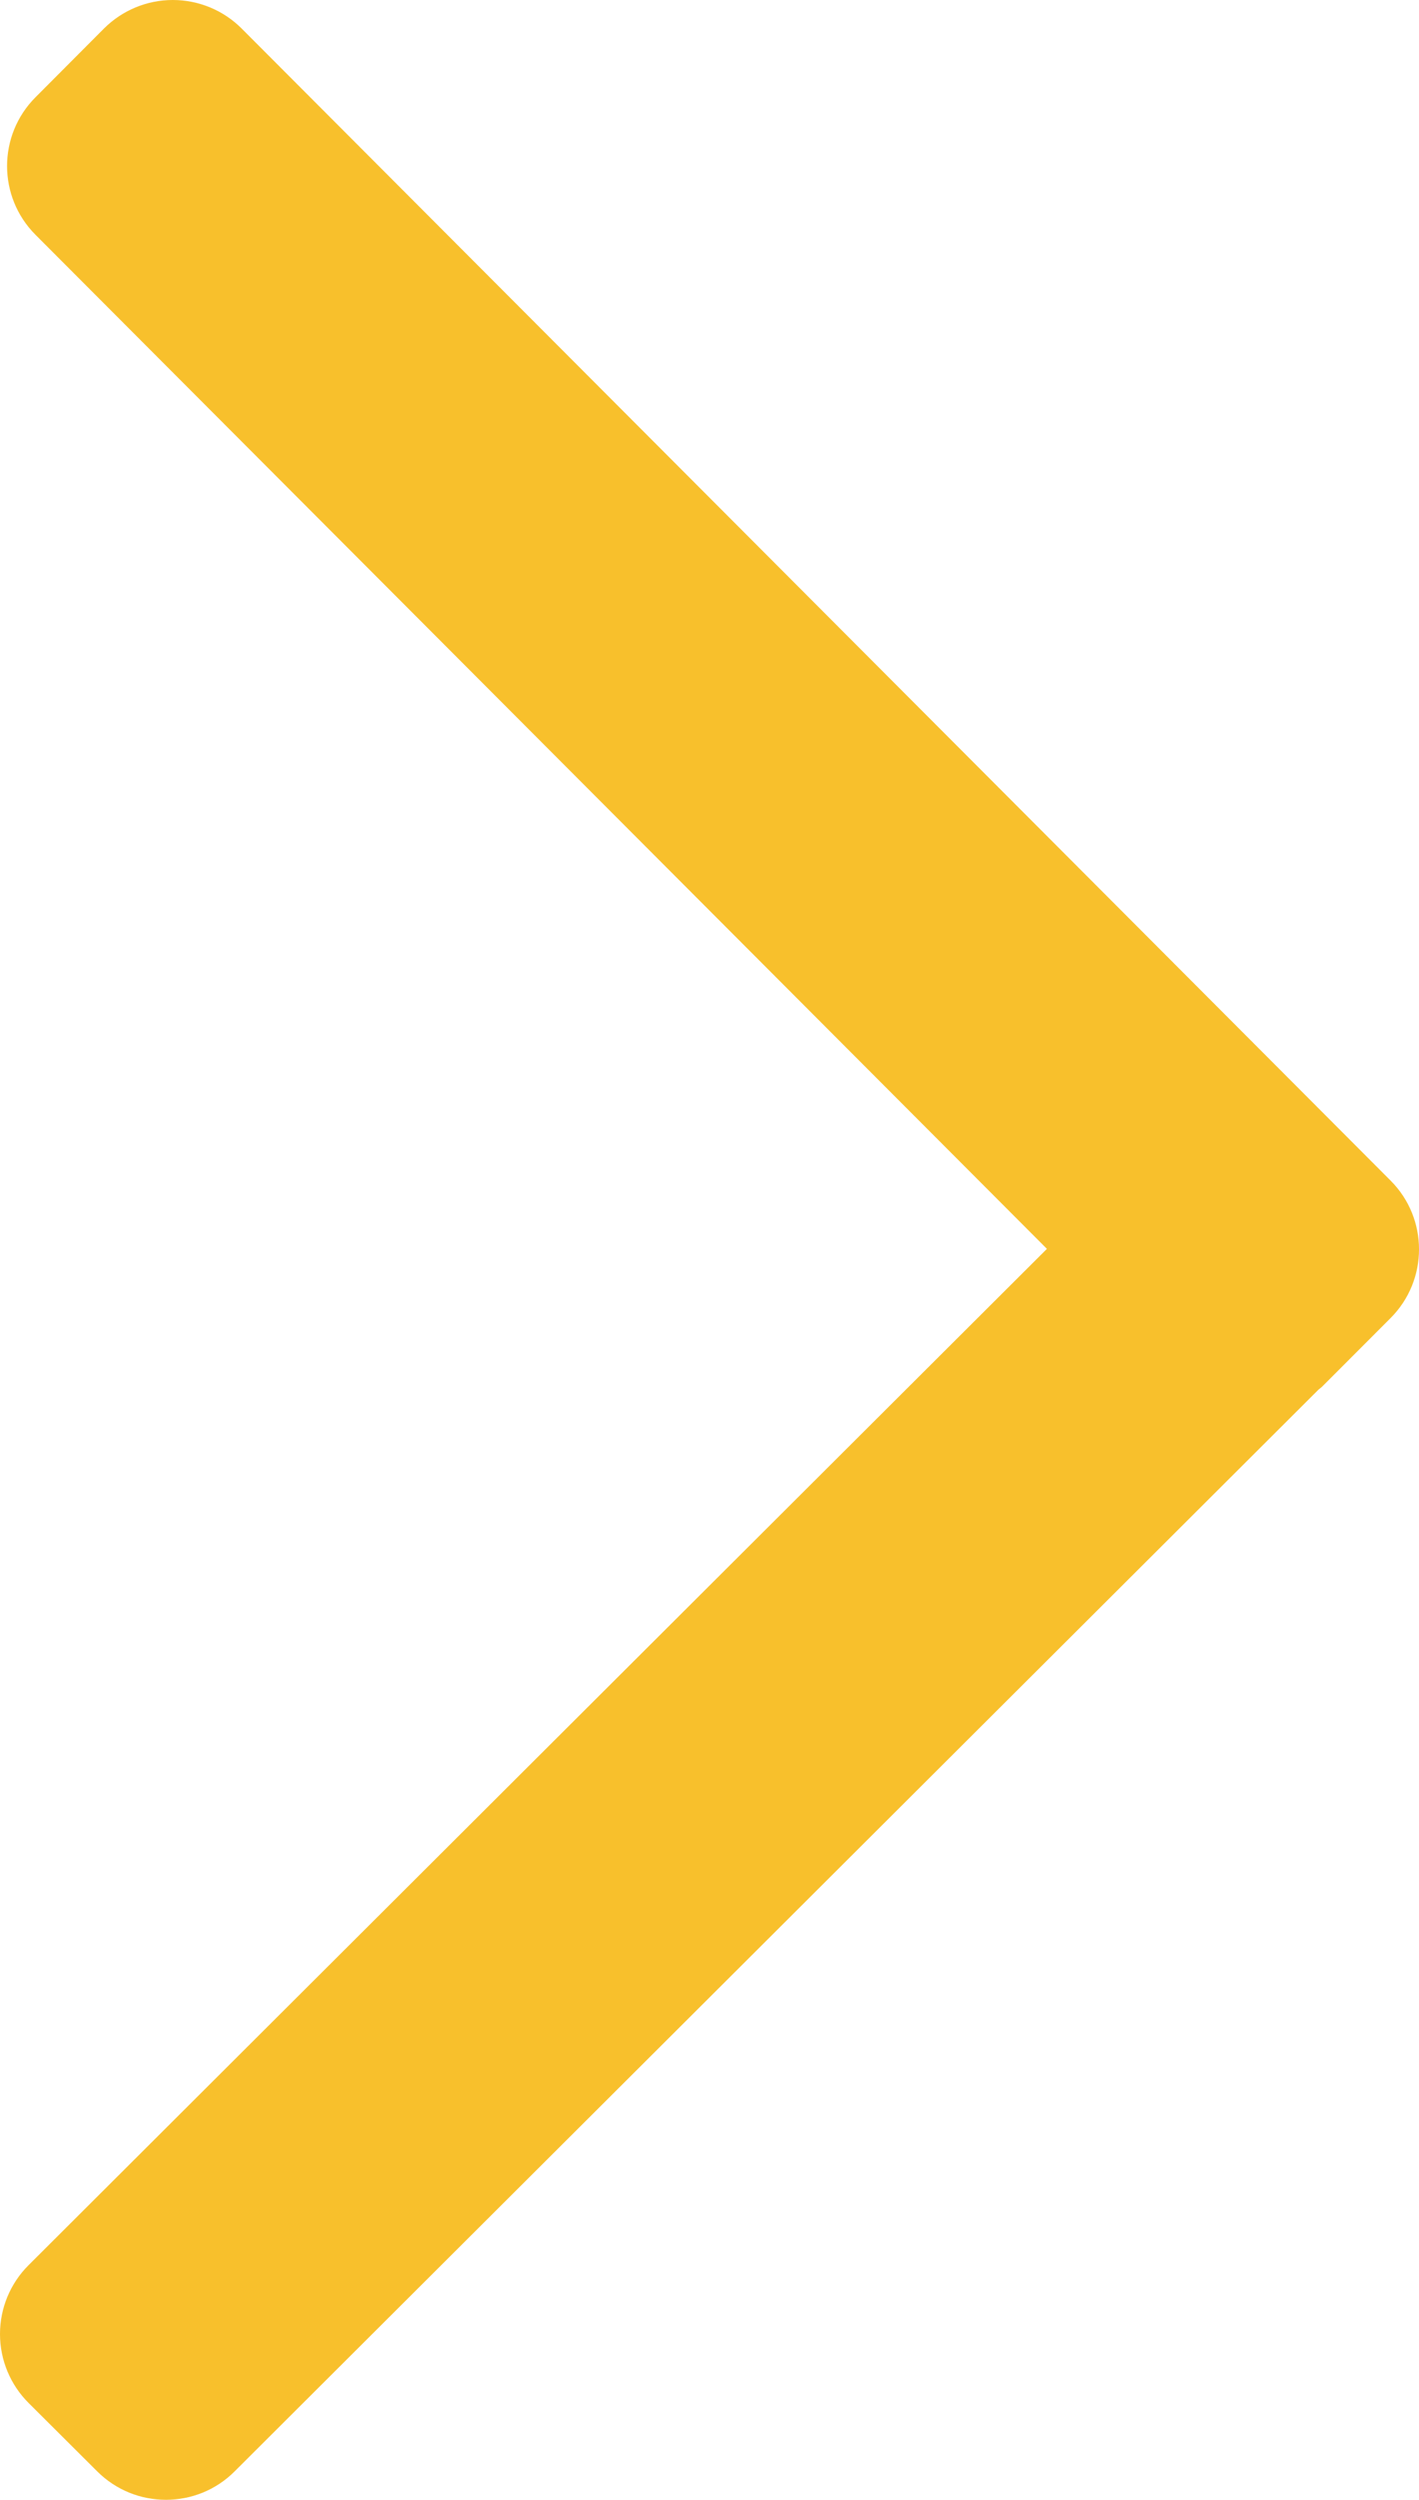 <?xml version="1.0" encoding="utf-8"?>
<!-- Generator: Adobe Illustrator 16.0.4, SVG Export Plug-In . SVG Version: 6.00 Build 0)  -->
<!DOCTYPE svg PUBLIC "-//W3C//DTD SVG 1.1//EN" "http://www.w3.org/Graphics/SVG/1.1/DTD/svg11.dtd">
<svg version="1.1" id="Layer_1" xmlns="http://www.w3.org/2000/svg" xmlns:xlink="http://www.w3.org/1999/xlink" x="0px" y="0px"
	 width="29.175px" height="51.379px" viewBox="0 0 29.175 51.379" enable-background="new 0 0 29.175 51.379" xml:space="preserve">
<path fill="#F8C02C" d="M0.588,46.556l20.937-20.888L0.729,4.825C-0.049,4.044-0.049,2.781,0.729,2l1.407-1.412
	C2.512,0.212,3.021,0,3.552,0c0.001,0,0.001,0,0.001,0c0.531,0,1.041,0.211,1.416,0.587l23.622,23.678
	c0.779,0.78,0.779,2.044,0,2.825l-1.408,1.41c-0.023,0.023-0.051,0.04-0.075,0.062L4.824,50.795c-0.39,0.39-0.901,0.584-1.412,0.584
	S2.391,51.185,2,50.796l-1.412-1.407C0.212,49.014,0,48.504,0,47.973C0,47.44,0.211,46.931,0.588,46.556z"/>
</svg>
